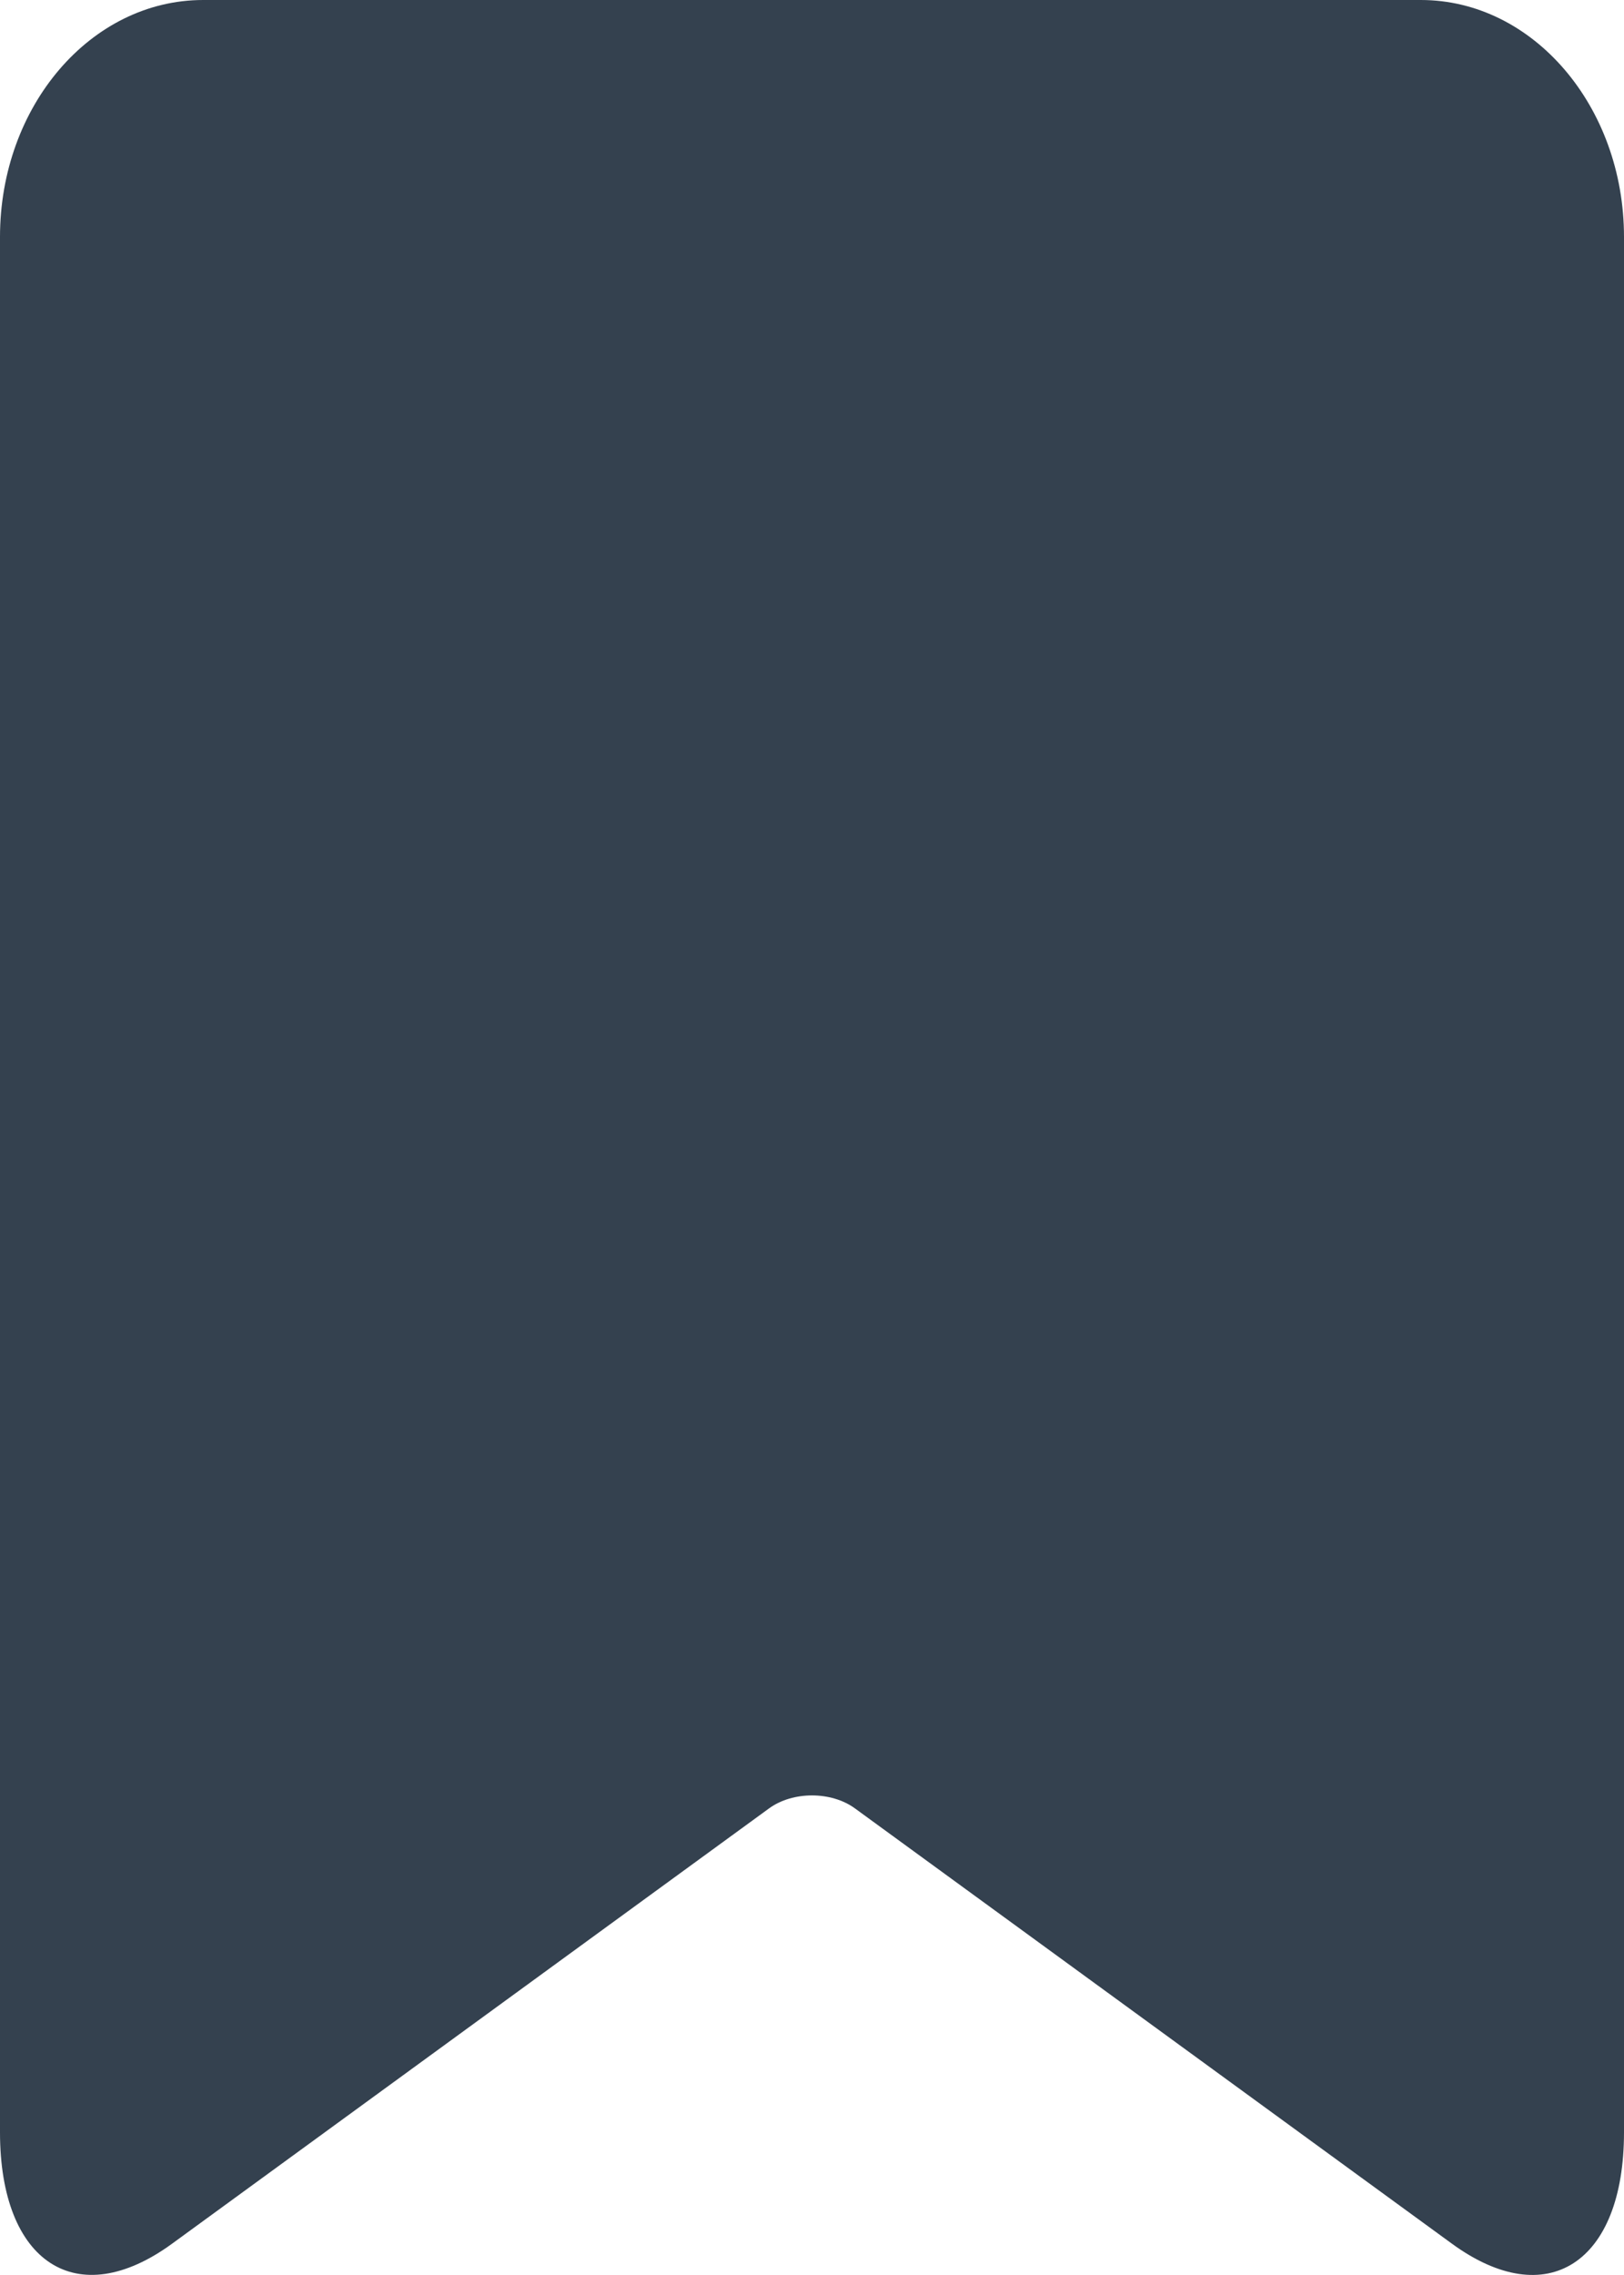 <?xml version="1.0" encoding="UTF-8"?>
<svg width="10px" height="14px" viewBox="0 0 10 14" version="1.1" xmlns="http://www.w3.org/2000/svg" xmlns:xlink="http://www.w3.org/1999/xlink">
    <!-- Generator: Sketch 52.6 (67491) - http://www.bohemiancoding.com/sketch -->
    <title>Rectangle 1143</title>
    <desc>Created with Sketch.</desc>
    <g id="New" stroke="none" stroke-width="1" fill="none" fill-rule="evenodd">
        <g id="Inbox:-Action-bar-states" transform="translate(-264, -346)" fill="#34414F" fill-rule="nonzero">
            <g id="Group" transform="translate(137, 179)">
                <path d="M128.251,167 L135.749,167 C136.44,167 137,167.655 137,168.458 L137,180.122 C137,180.928 136.525,181.234 135.94,180.807 L132.265,178.129 C132.119,178.022 131.881,178.022 131.735,178.129 L128.06,180.807 C127.475,181.234 127,180.926 127,180.122 L127,168.458 C127,167.653 127.559,167 128.251,167 Z" id="Rectangle-1143"></path>
            </g>
        </g>
    </g>
</svg>